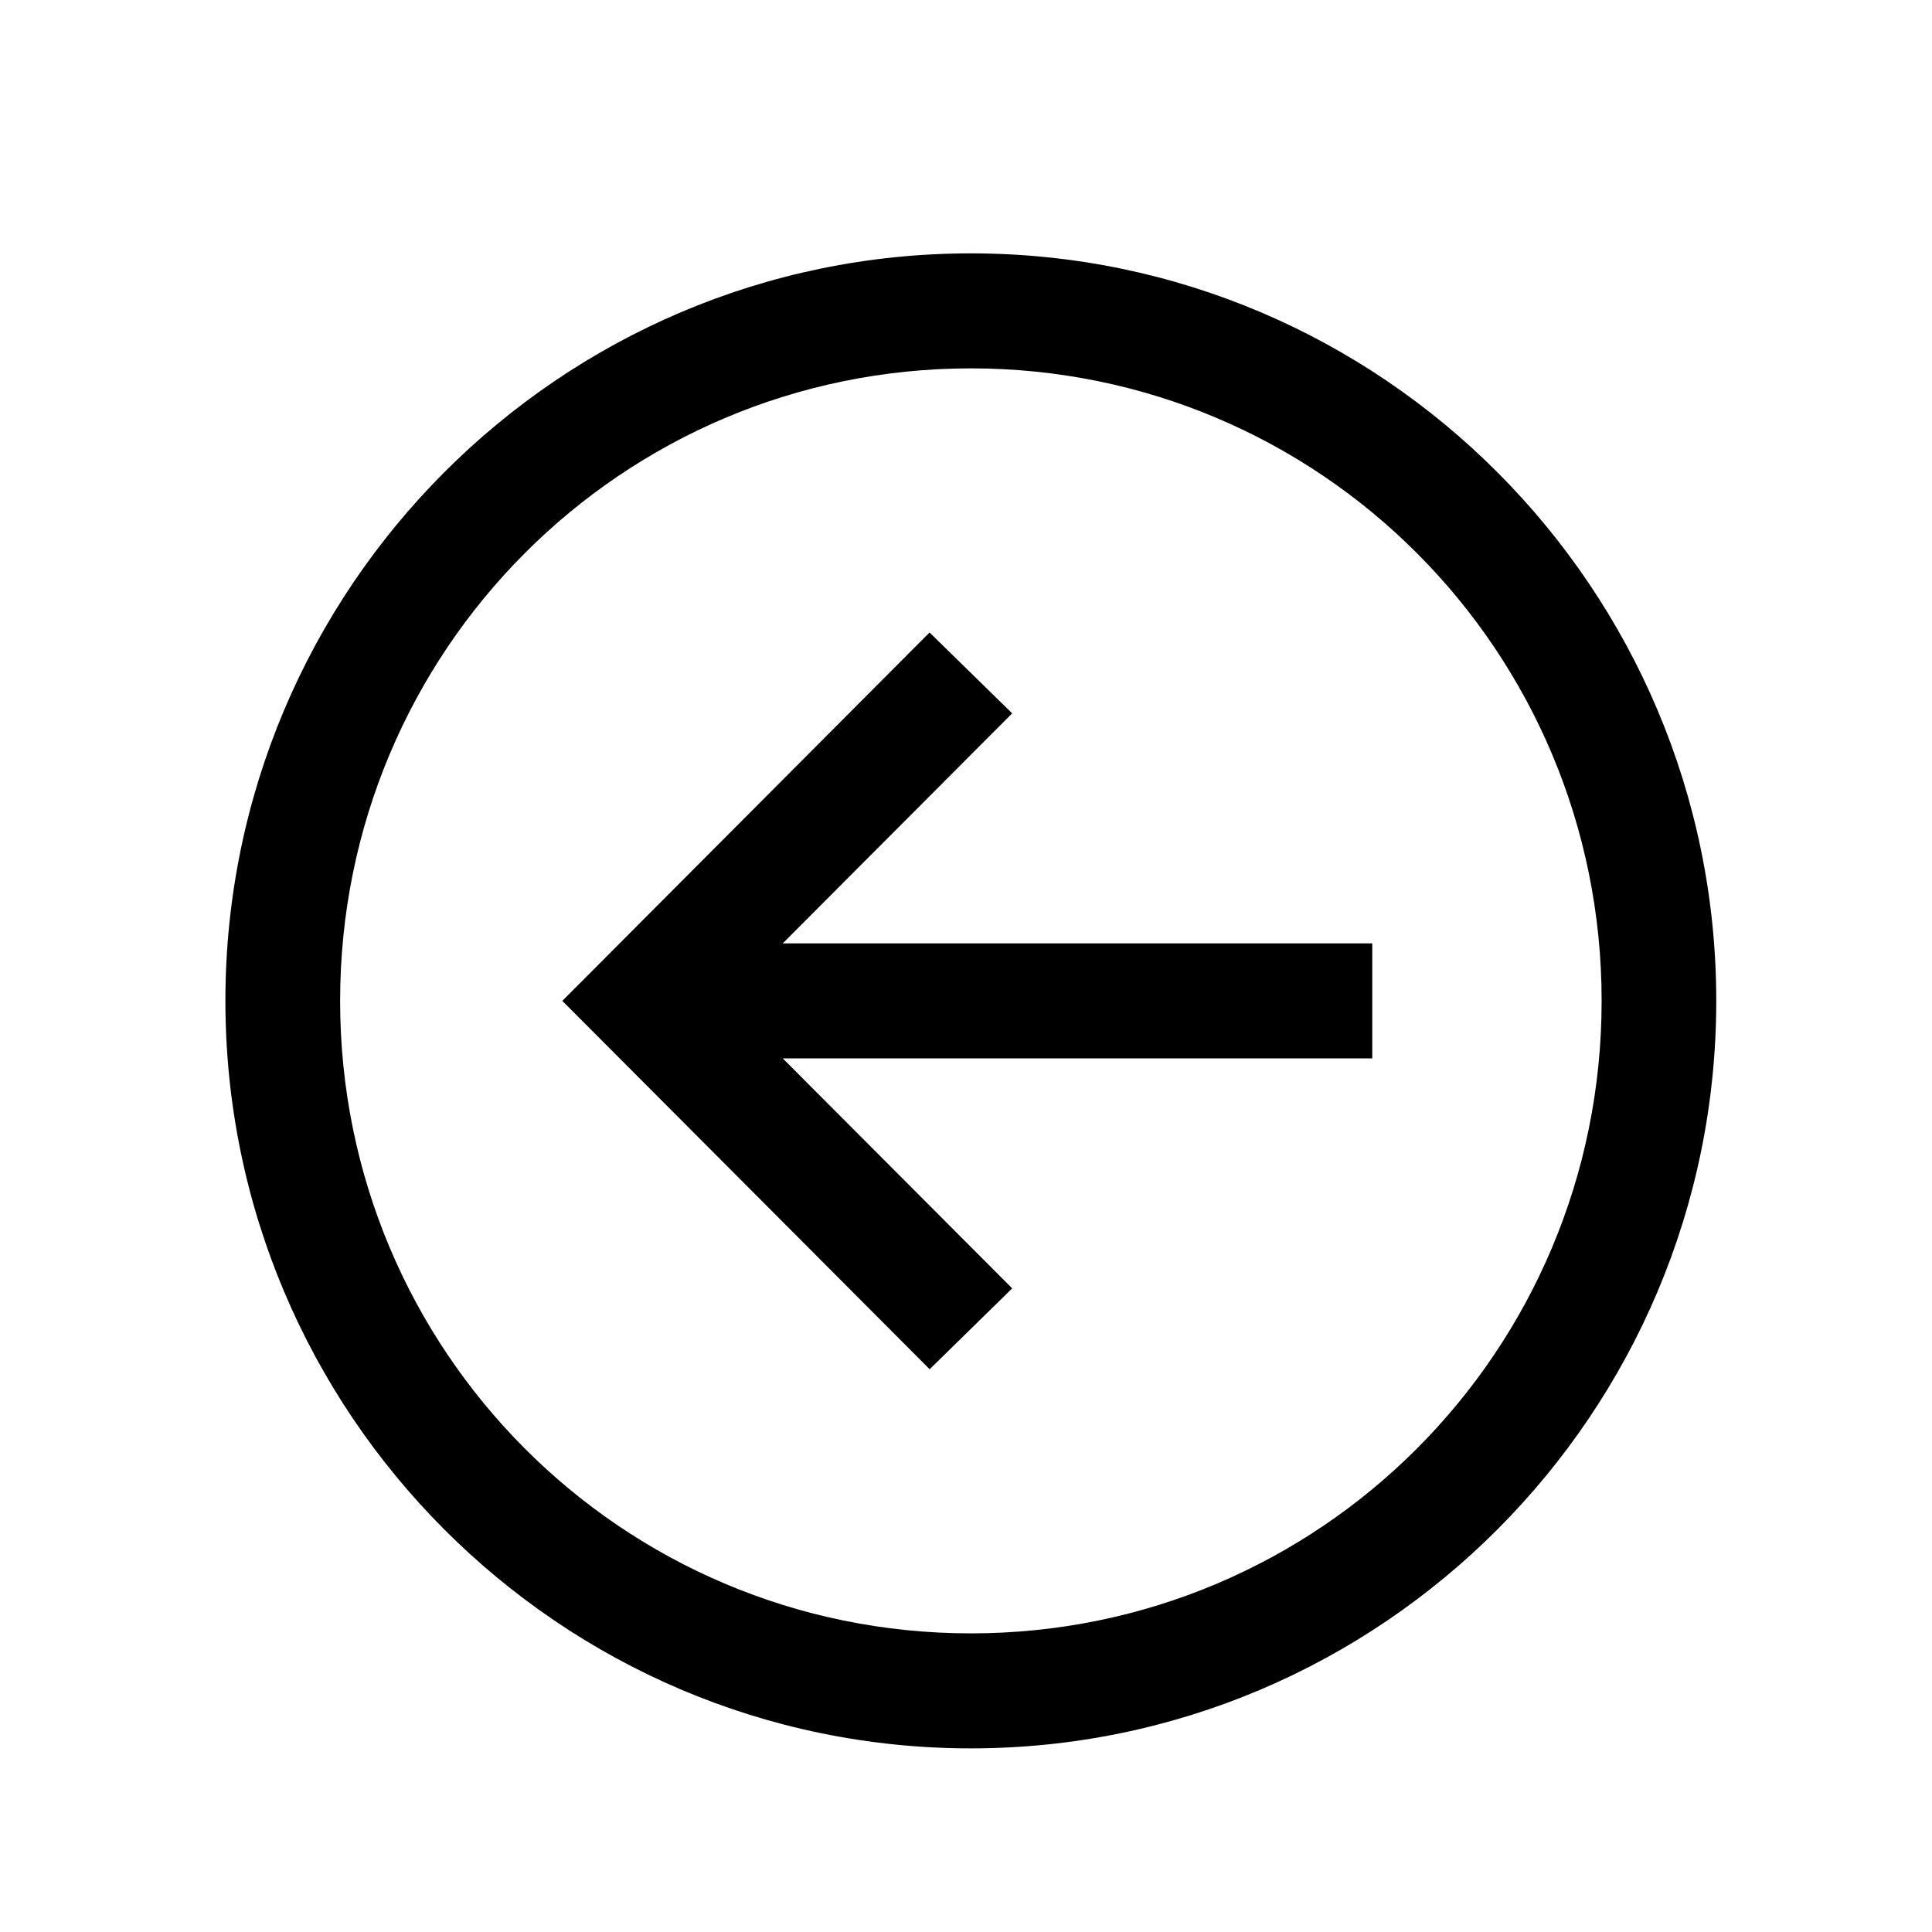<svg width="21" height="21" viewBox="0 0 21 21" fill="none" xmlns="http://www.w3.org/2000/svg">
<path d="M10.553 2.754C6.085 2.754 2.45 6.399 2.45 10.879C2.45 15.359 6.085 19.004 10.553 19.004C15.02 19.004 18.655 15.359 18.655 10.879C18.655 6.399 15.02 2.754 10.553 2.754ZM10.553 4.004C14.347 4.004 17.409 7.075 17.409 10.879C17.409 14.683 14.347 17.754 10.553 17.754C6.759 17.754 3.697 14.683 3.697 10.879C3.697 7.075 6.759 4.004 10.553 4.004ZM10.104 6.875L6.561 10.429L6.112 10.879L6.561 11.329L10.105 14.883L11.002 14.004L8.508 11.504H14.916V10.254H8.508L11.002 7.754L10.104 6.875Z" fill="black"/>
</svg>
